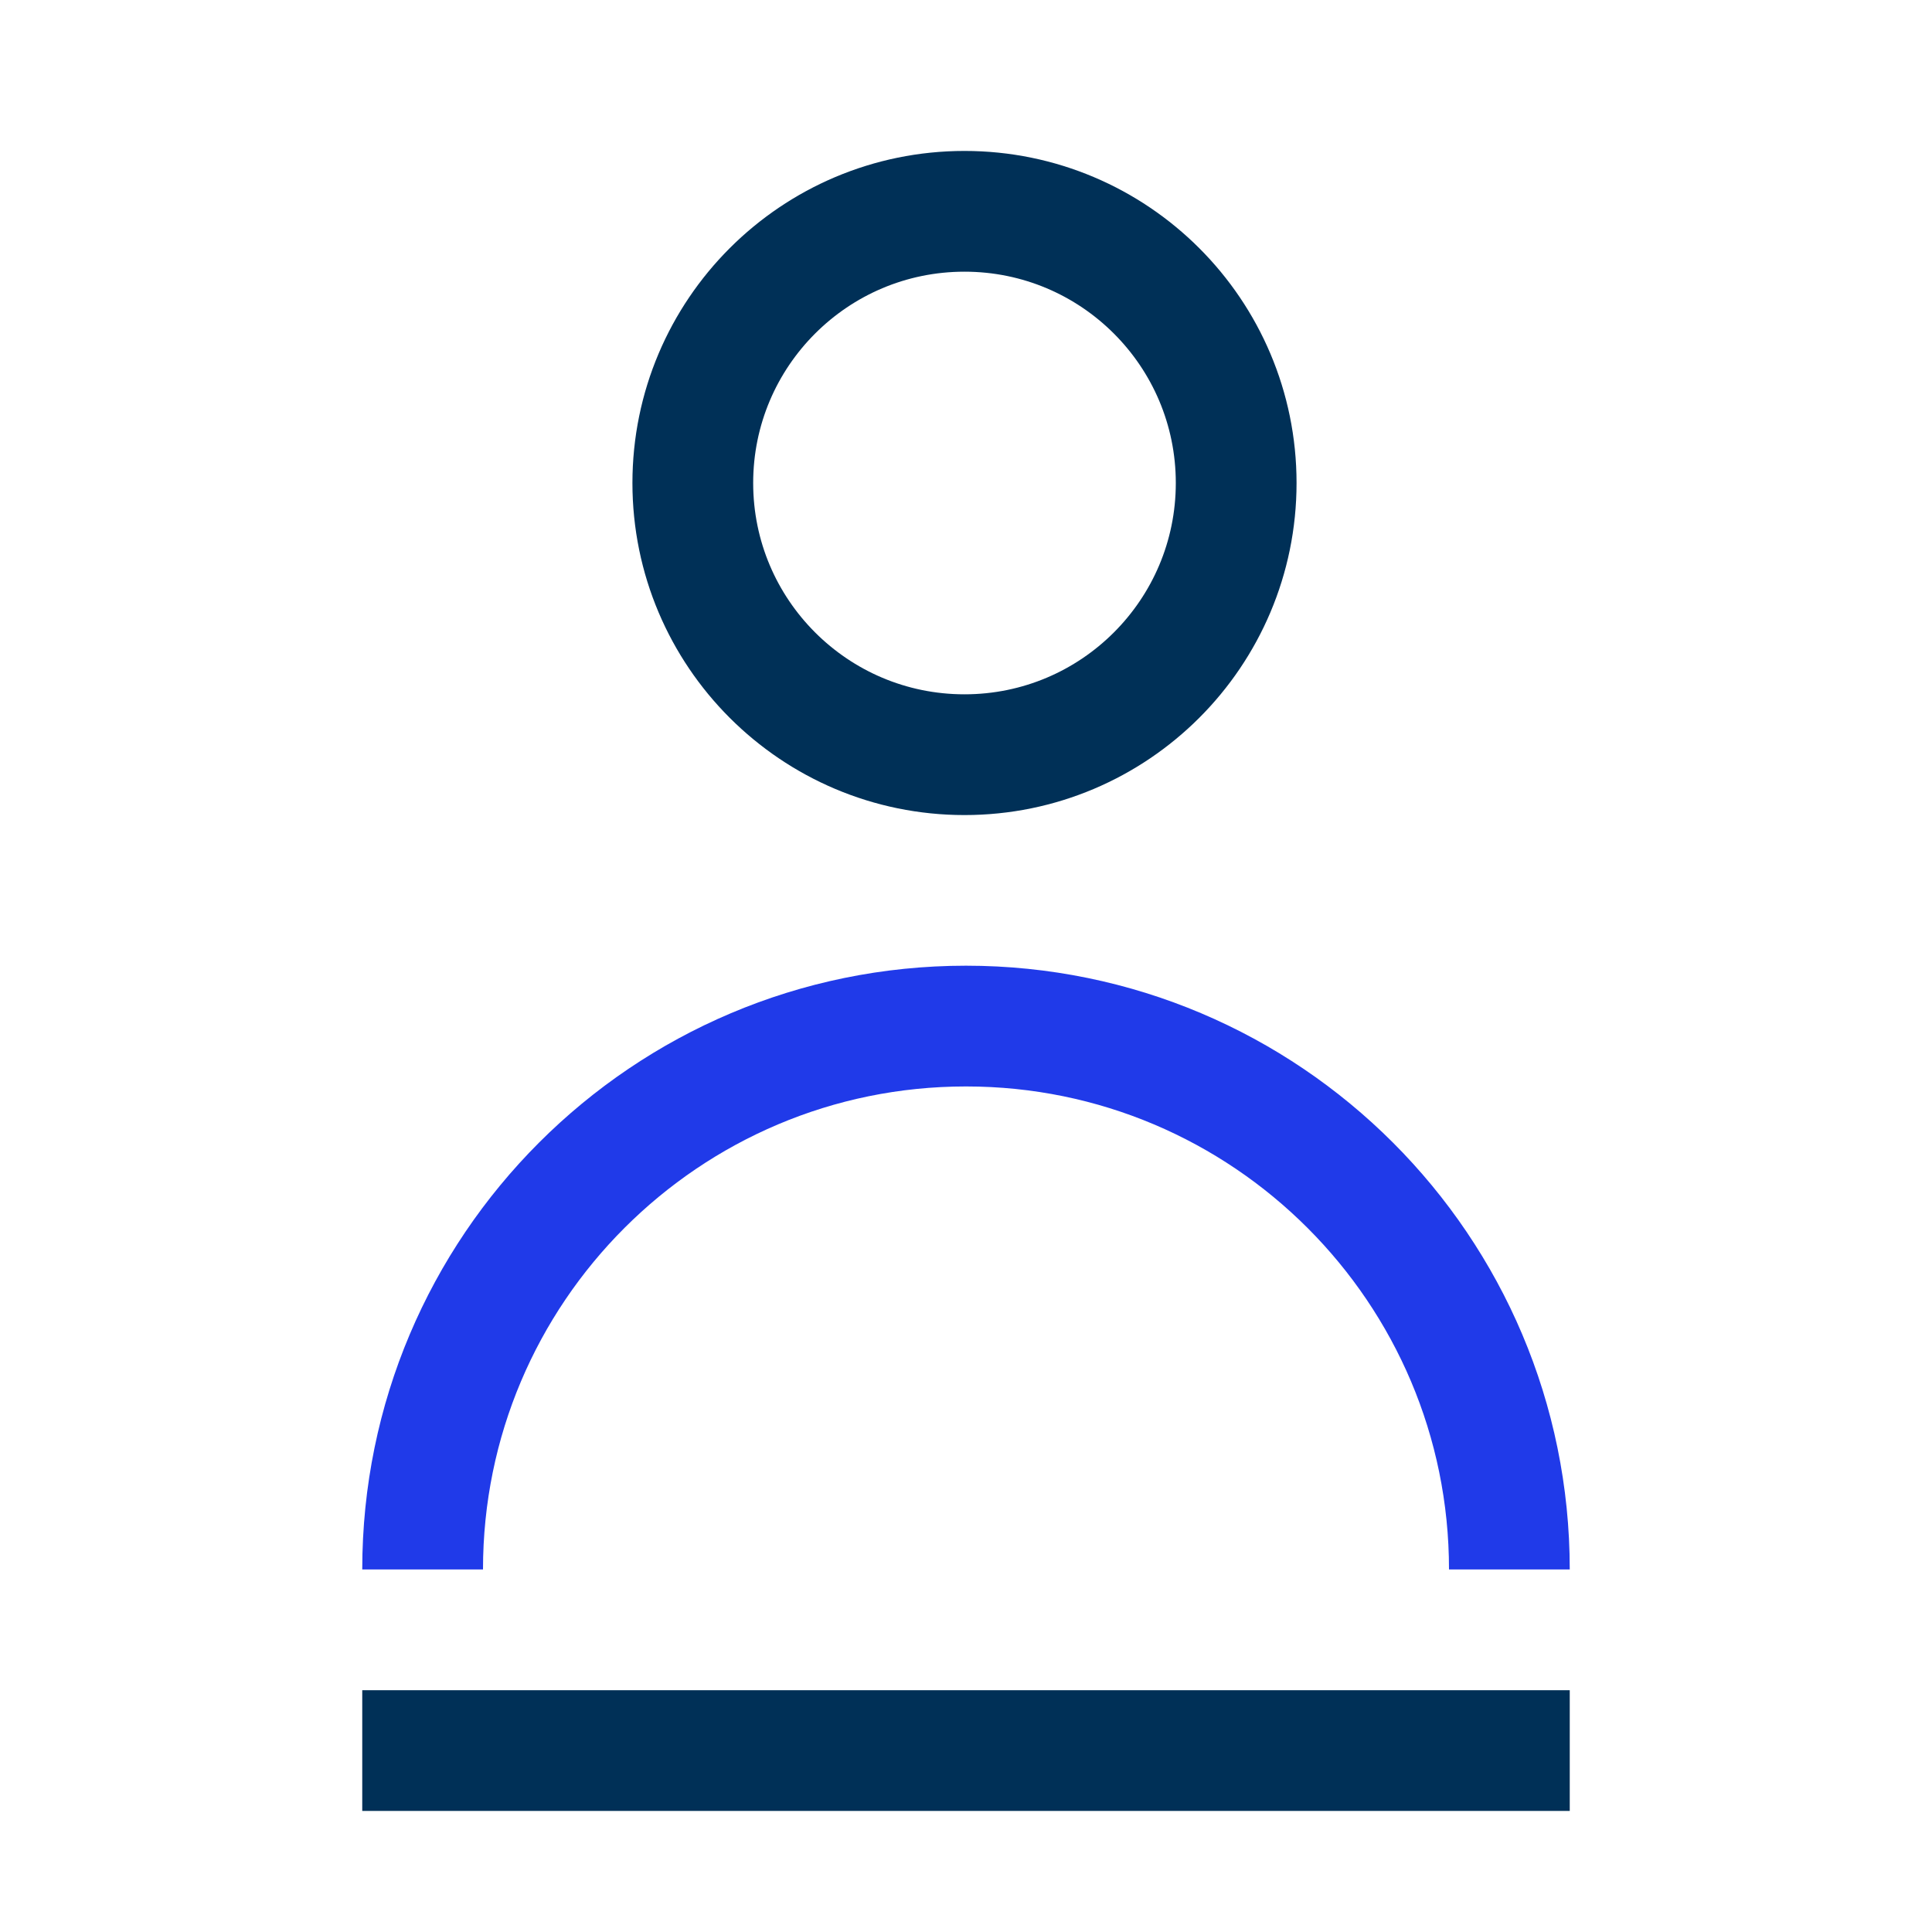<svg width="64" height="64" viewBox="0 0 64 64" fill="none" xmlns="http://www.w3.org/2000/svg">
<path d="M40.95 16C40.95 20.97 36.92 25 31.95 25C26.98 25 22.95 20.97 22.95 16C22.95 11.03 26.98 7 31.95 7C36.92 7 40.95 11.03 40.95 16Z" stroke="#003057" stroke-width="4" stroke-miterlimit="10"/>
<path d="M14 51.99C14 42.05 22.06 33.99 32 33.99C41.94 33.99 50 42.05 50 51.99" stroke="#203AE9" stroke-width="4" stroke-miterlimit="10"/>
<path d="M12 57.99H52" stroke="#003057" stroke-width="4" stroke-linejoin="round"/>
</svg>

